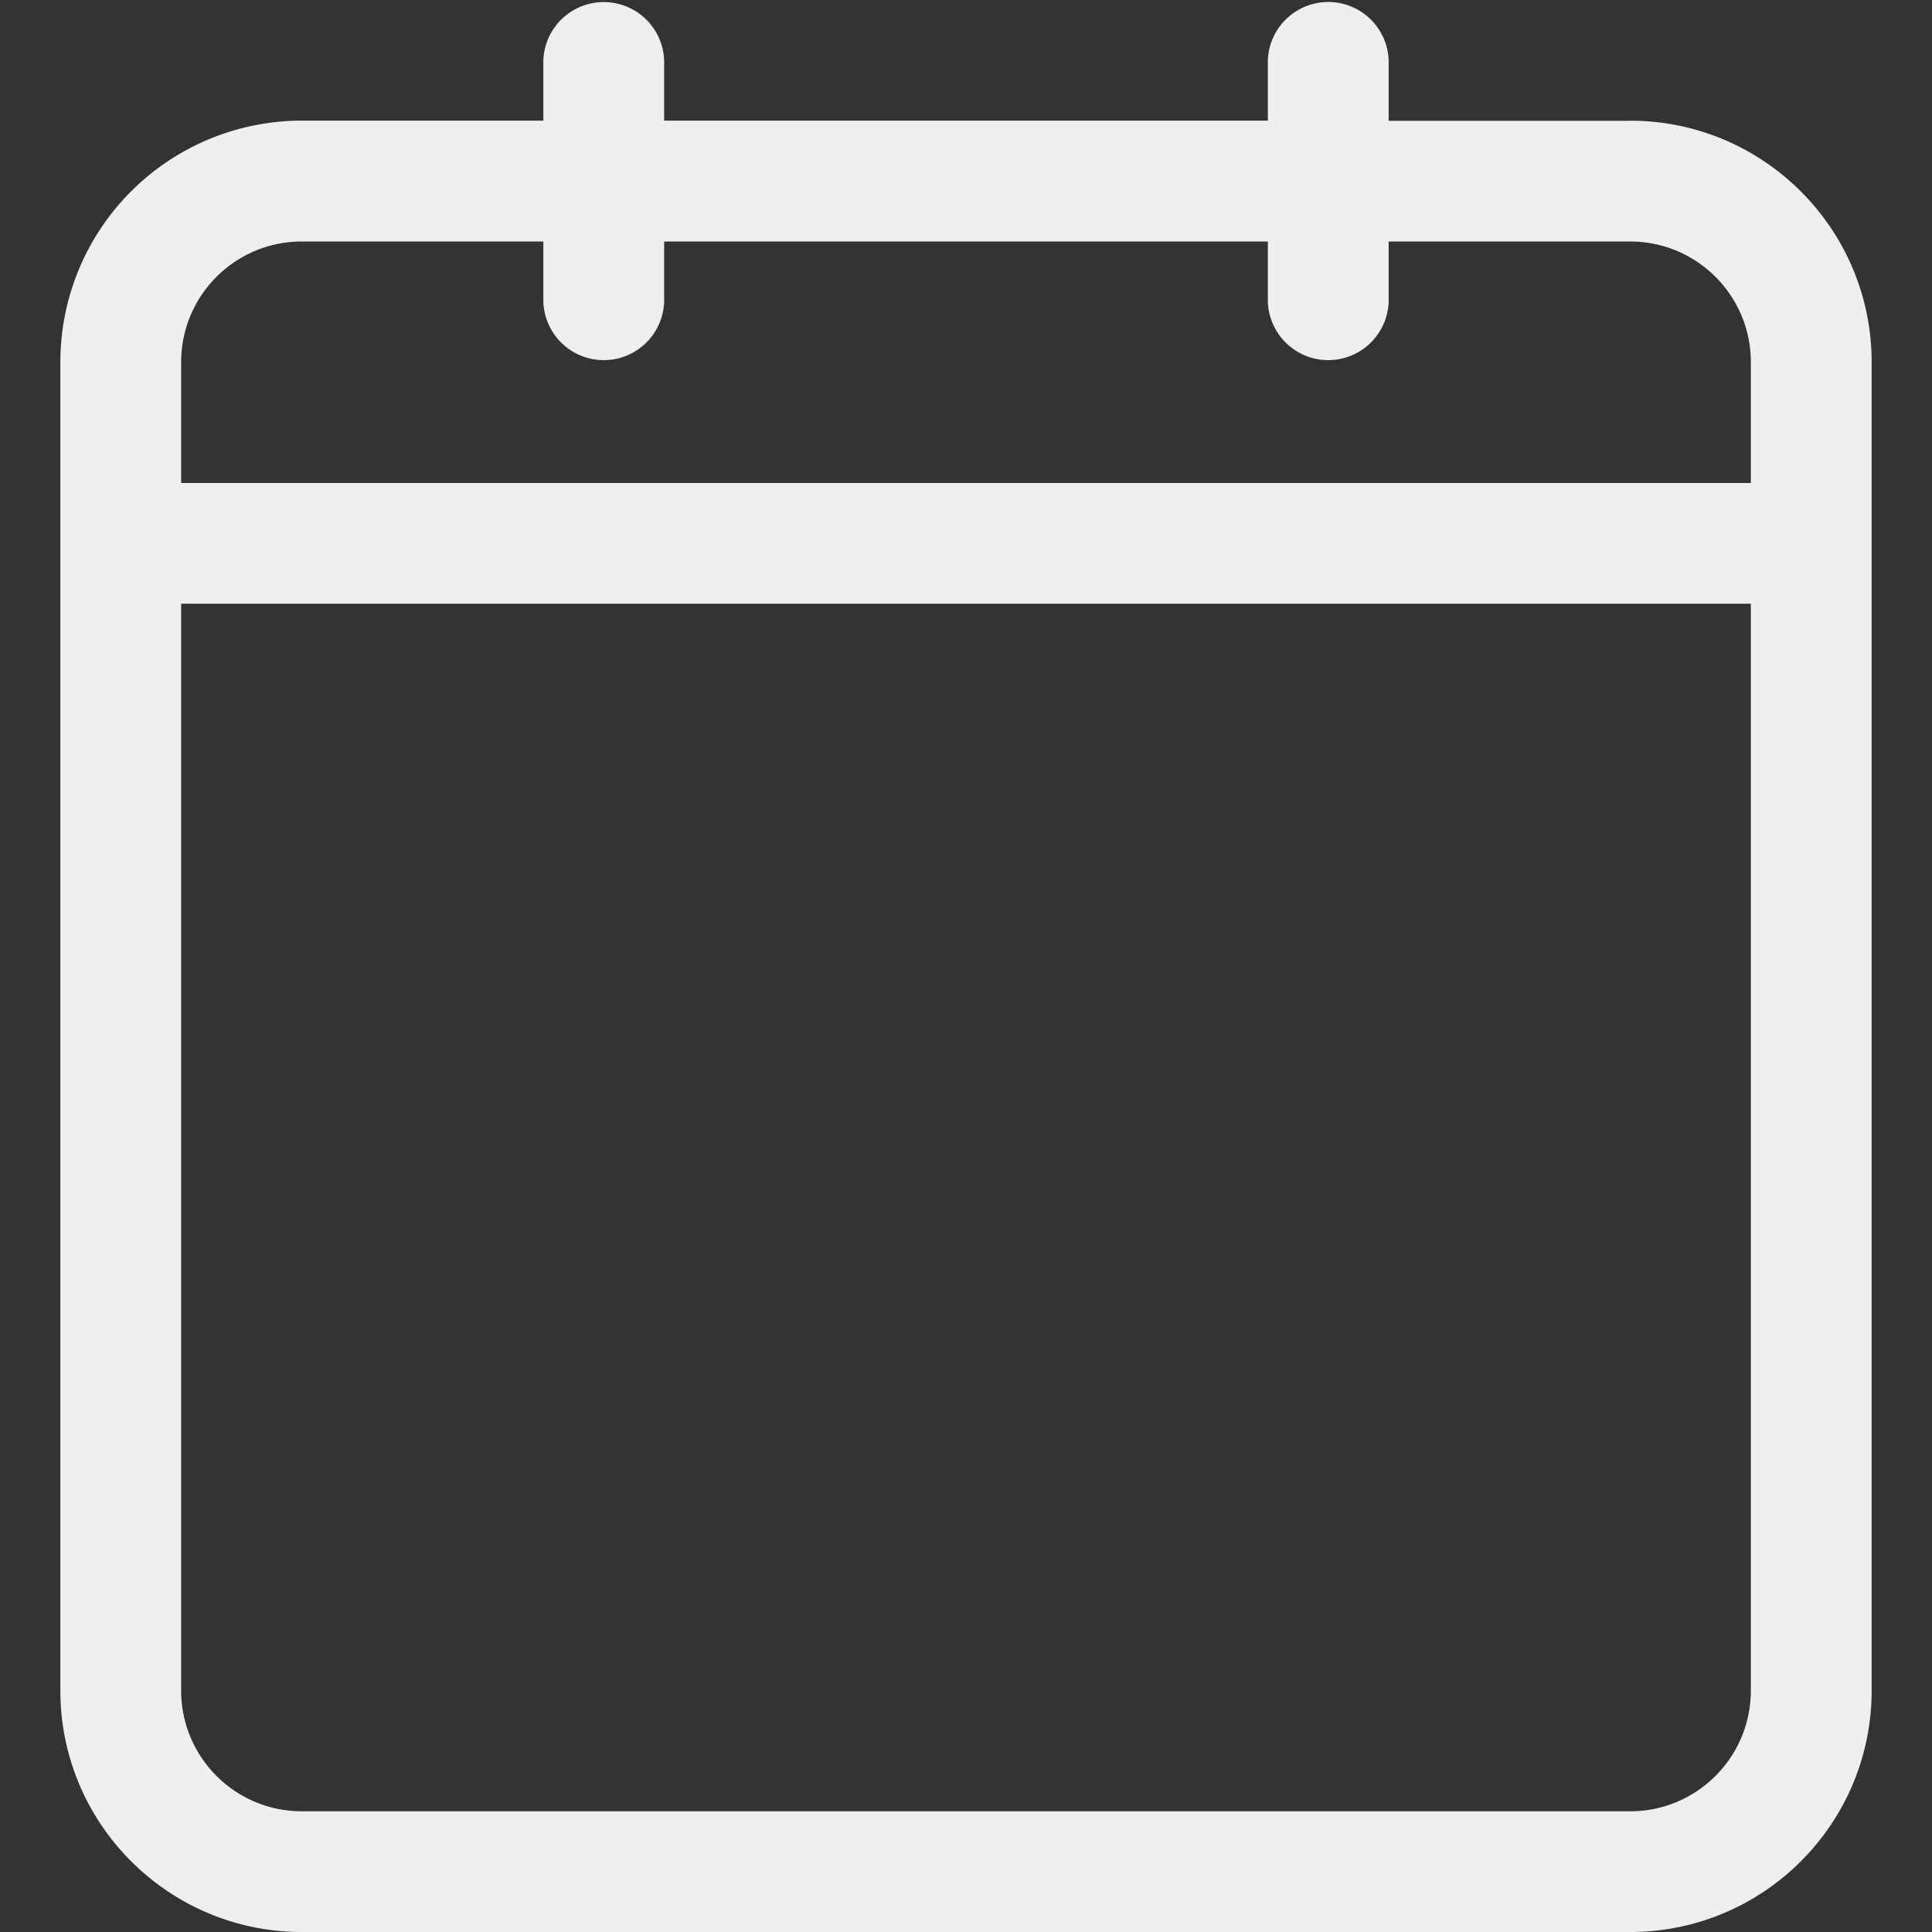 <svg width="25" height="25" fill="none" xmlns="http://www.w3.org/2000/svg"><rect width="100%" height="100%" fill="#333333" stroke="none"/><path d="M21.094 1.563h-3.125V.78a.782.782 0 00-1.563 0v.781H8.594v-.78a.782.782 0 00-1.563 0v.78H3.906A3.125 3.125 0 00.781 4.688v17.188C.781 23.6 2.181 25 3.906 25h17.188c1.726 0 3.125-1.4 3.125-3.125V4.687c0-1.725-1.4-3.125-3.125-3.125zm1.562 20.312c0 .863-.699 1.563-1.562 1.563H3.906c-.863 0-1.562-.7-1.562-1.563V7.812h20.312v14.063zm0-15.625H2.344V4.687c0-.863.699-1.562 1.562-1.562h3.125v.781a.782.782 0 001.563 0v-.781h7.812v.781a.782.782 0 001.563 0v-.781h3.125c.863 0 1.562.7 1.562 1.562V6.25z" fill="#EFEFEF"/></svg>